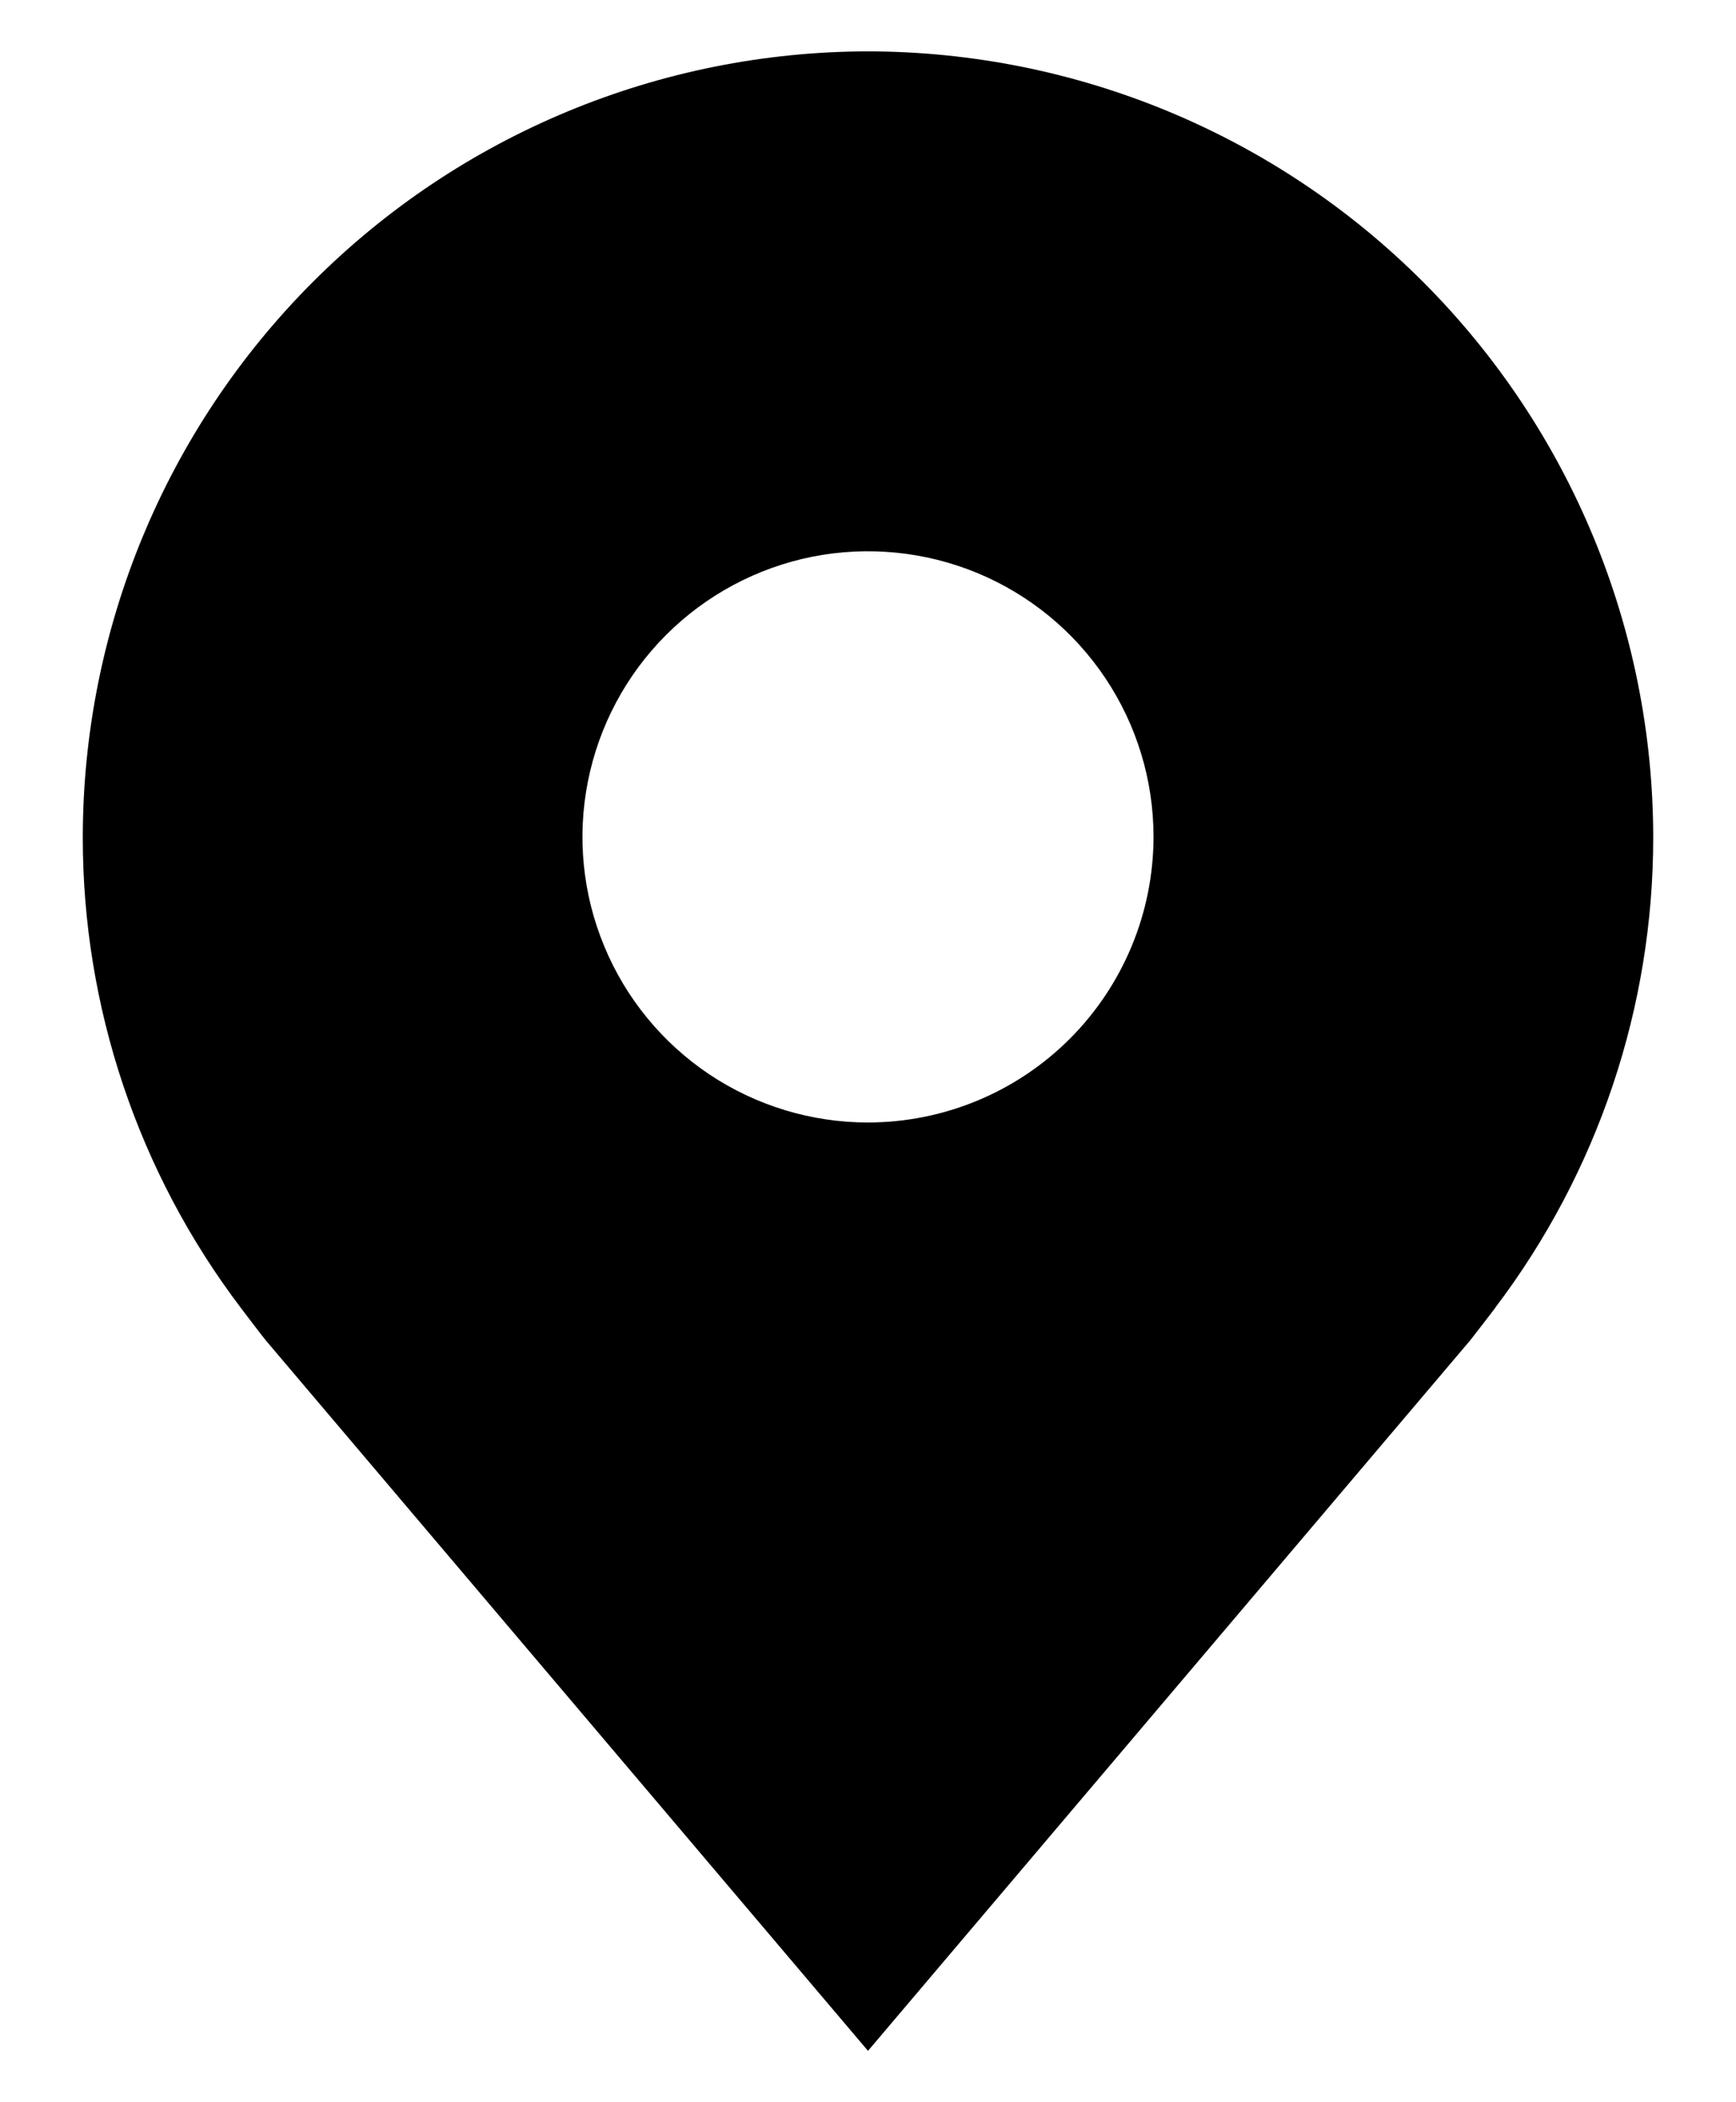 <svg width="19" height="23" viewBox="0 0 19 23" fill="none" xmlns="http://www.w3.org/2000/svg">
<path d="M9.5 0.562C7.222 0.565 5.037 1.471 3.426 3.083C1.815 4.694 0.909 6.878 0.906 9.156C0.904 11.018 1.512 12.829 2.638 14.312C2.638 14.312 2.872 14.621 2.91 14.666L9.5 22.438L16.093 14.662C16.127 14.62 16.363 14.312 16.363 14.312L16.363 14.31C17.488 12.827 18.096 11.017 18.094 9.156C18.091 6.878 17.185 4.694 15.574 3.083C13.963 1.471 11.778 0.565 9.5 0.562ZM9.5 12.281C8.882 12.281 8.278 12.098 7.764 11.755C7.25 11.411 6.849 10.923 6.613 10.352C6.376 9.781 6.314 9.153 6.435 8.547C6.556 7.94 6.853 7.384 7.29 6.947C7.727 6.51 8.284 6.212 8.89 6.091C9.497 5.971 10.125 6.033 10.696 6.269C11.267 6.506 11.755 6.906 12.098 7.42C12.442 7.934 12.625 8.538 12.625 9.156C12.624 9.985 12.294 10.779 11.709 11.365C11.123 11.951 10.329 12.28 9.5 12.281Z" fill="black"/>
</svg>
